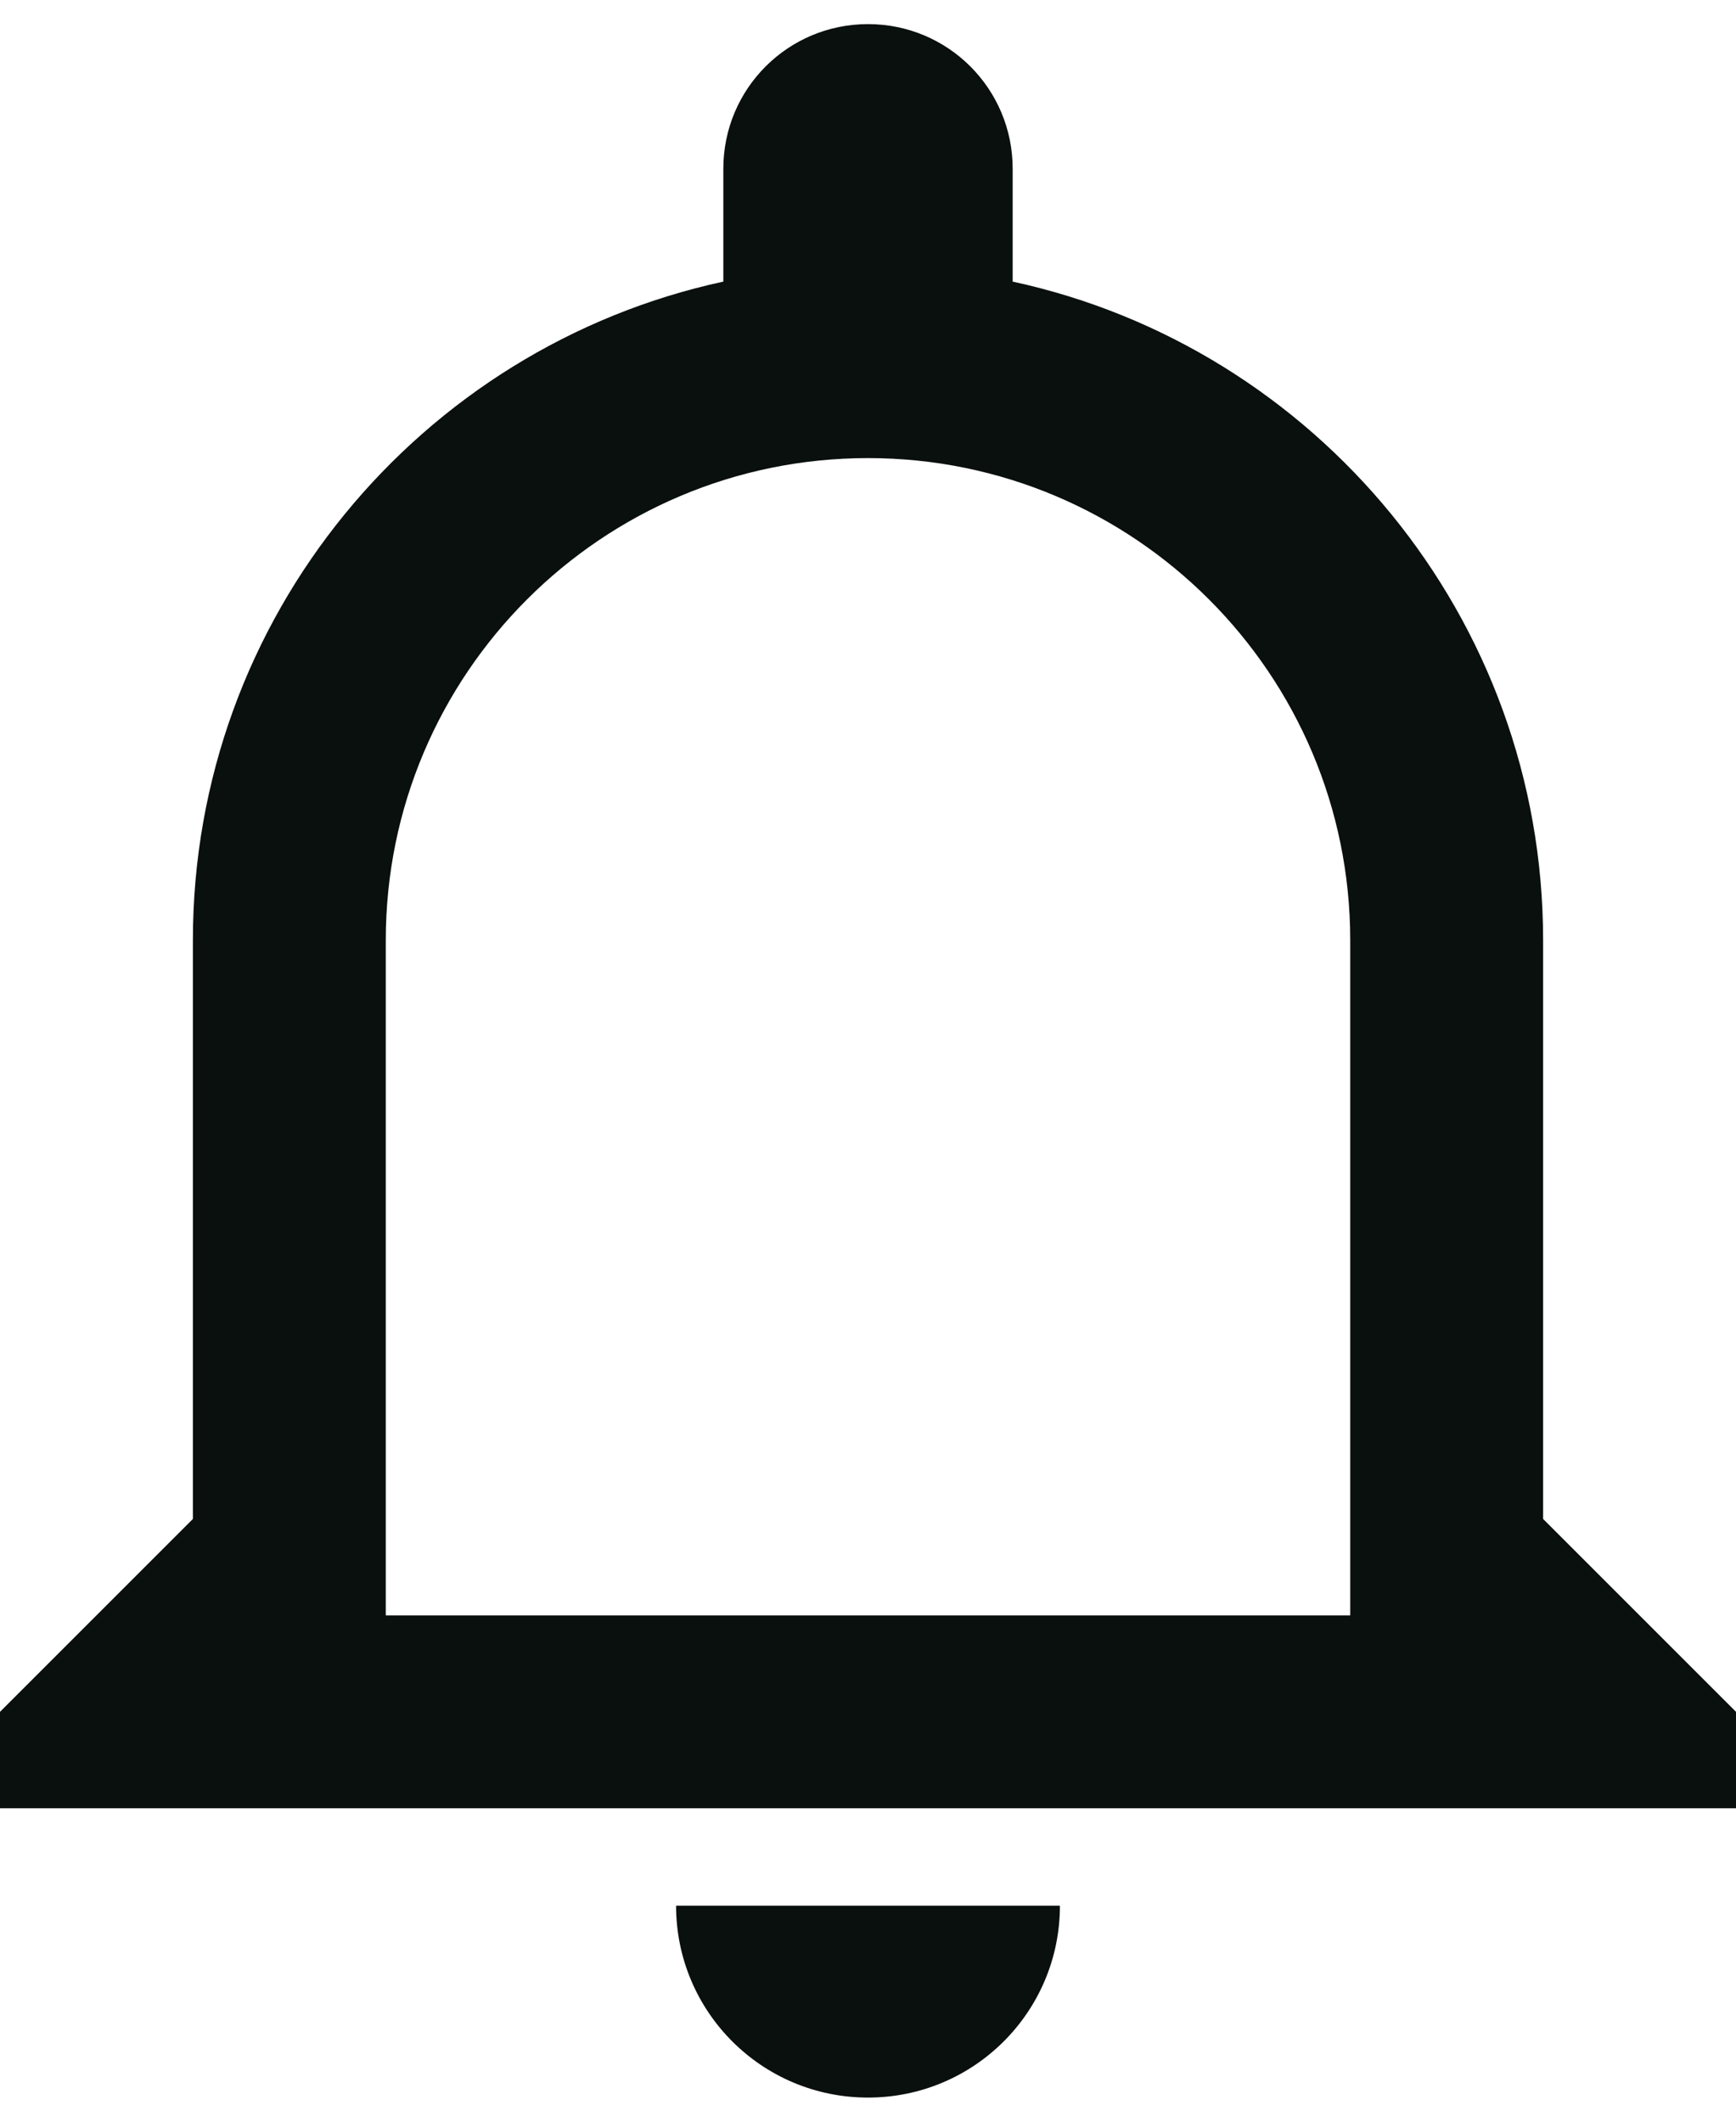 <svg width="18" height="22" viewBox="0 0 18 22" fill="none" xmlns="http://www.w3.org/2000/svg">
<path d="M7.01 19.76C7.01 20.86 7.9 21.75 9 21.75C10.1 21.75 10.99 20.86 10.99 19.76H7.01ZM9 4.75C11.76 4.75 14 6.99 14 9.75V16.75H4V9.75C4 6.99 6.24 4.75 9 4.75ZM9 0.25C8.17 0.25 7.5 0.92 7.5 1.75V2.92C4.36 3.6 2 6.4 2 9.75V15.75L0 17.75V18.75H18V17.75L16 15.75V9.75C16 6.4 13.64 3.6 10.5 2.92V1.75C10.5 0.92 9.83 0.25 9 0.25Z" fill="#0A100D"/>
</svg>
